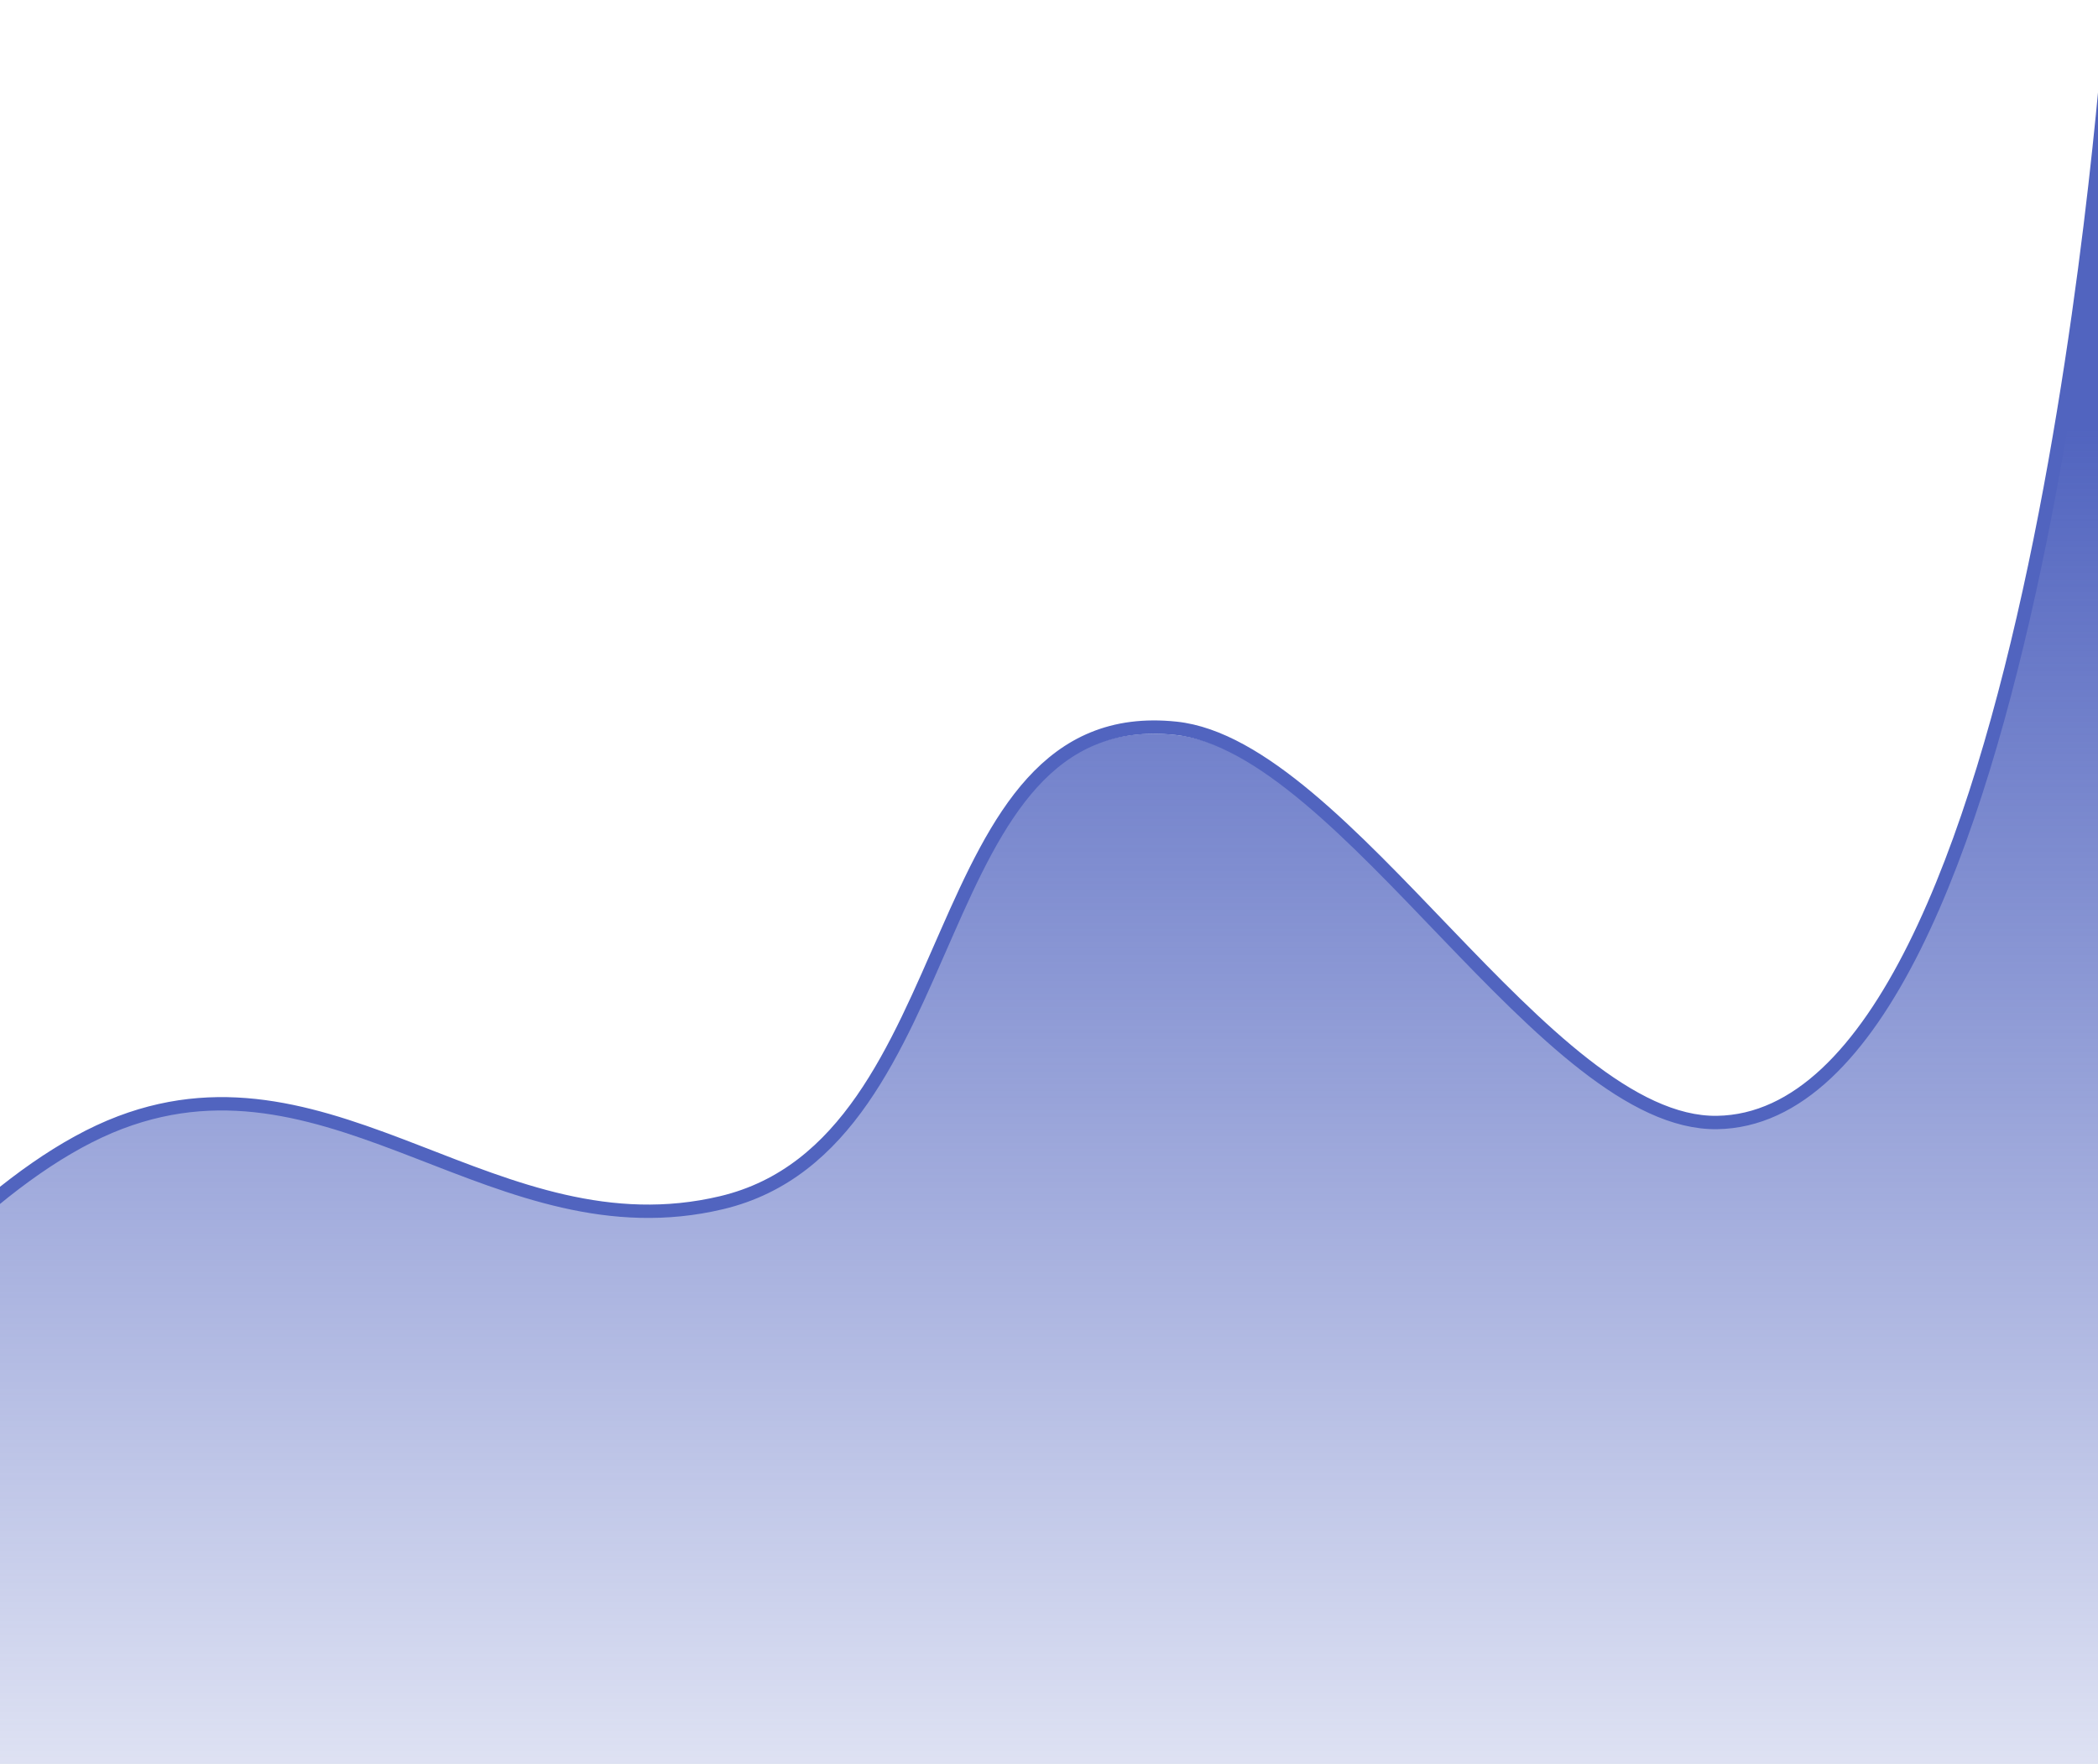 <svg width="157" height="132" viewBox="0 0 157 132" fill="none" xmlns="http://www.w3.org/2000/svg">
<path d="M9 84C-7.765 90.361 -26 121.5 -26 121.5V142H161.5L158 3C158 3 152.548 83.617 128.5 84C115.75 84.203 100.681 56.34 88 55C68.875 52.98 72.71 85.552 54 90C37.244 93.984 25.103 77.891 9 84Z" fill="url(#paint0_linear_0_2216)"/>
<path d="M-26 121.5C-26 121.5 -7.765 90.361 9 84C25.103 77.891 37.244 93.984 54 90C72.71 85.552 68.875 52.48 88 54.5C100.681 55.84 115.75 84.203 128.5 84C152.548 83.617 158 1 158 1" stroke="#5164BF"/>
<defs>
<linearGradient id="paint0_linear_0_2216" x1="67.75" y1="32" x2="67.75" y2="155.5" gradientUnits="userSpaceOnUse">
<stop stop-color="#5164BF"/>
<stop offset="1" stop-color="#5164BF" stop-opacity="0"/>
</linearGradient>
</defs>
</svg>
